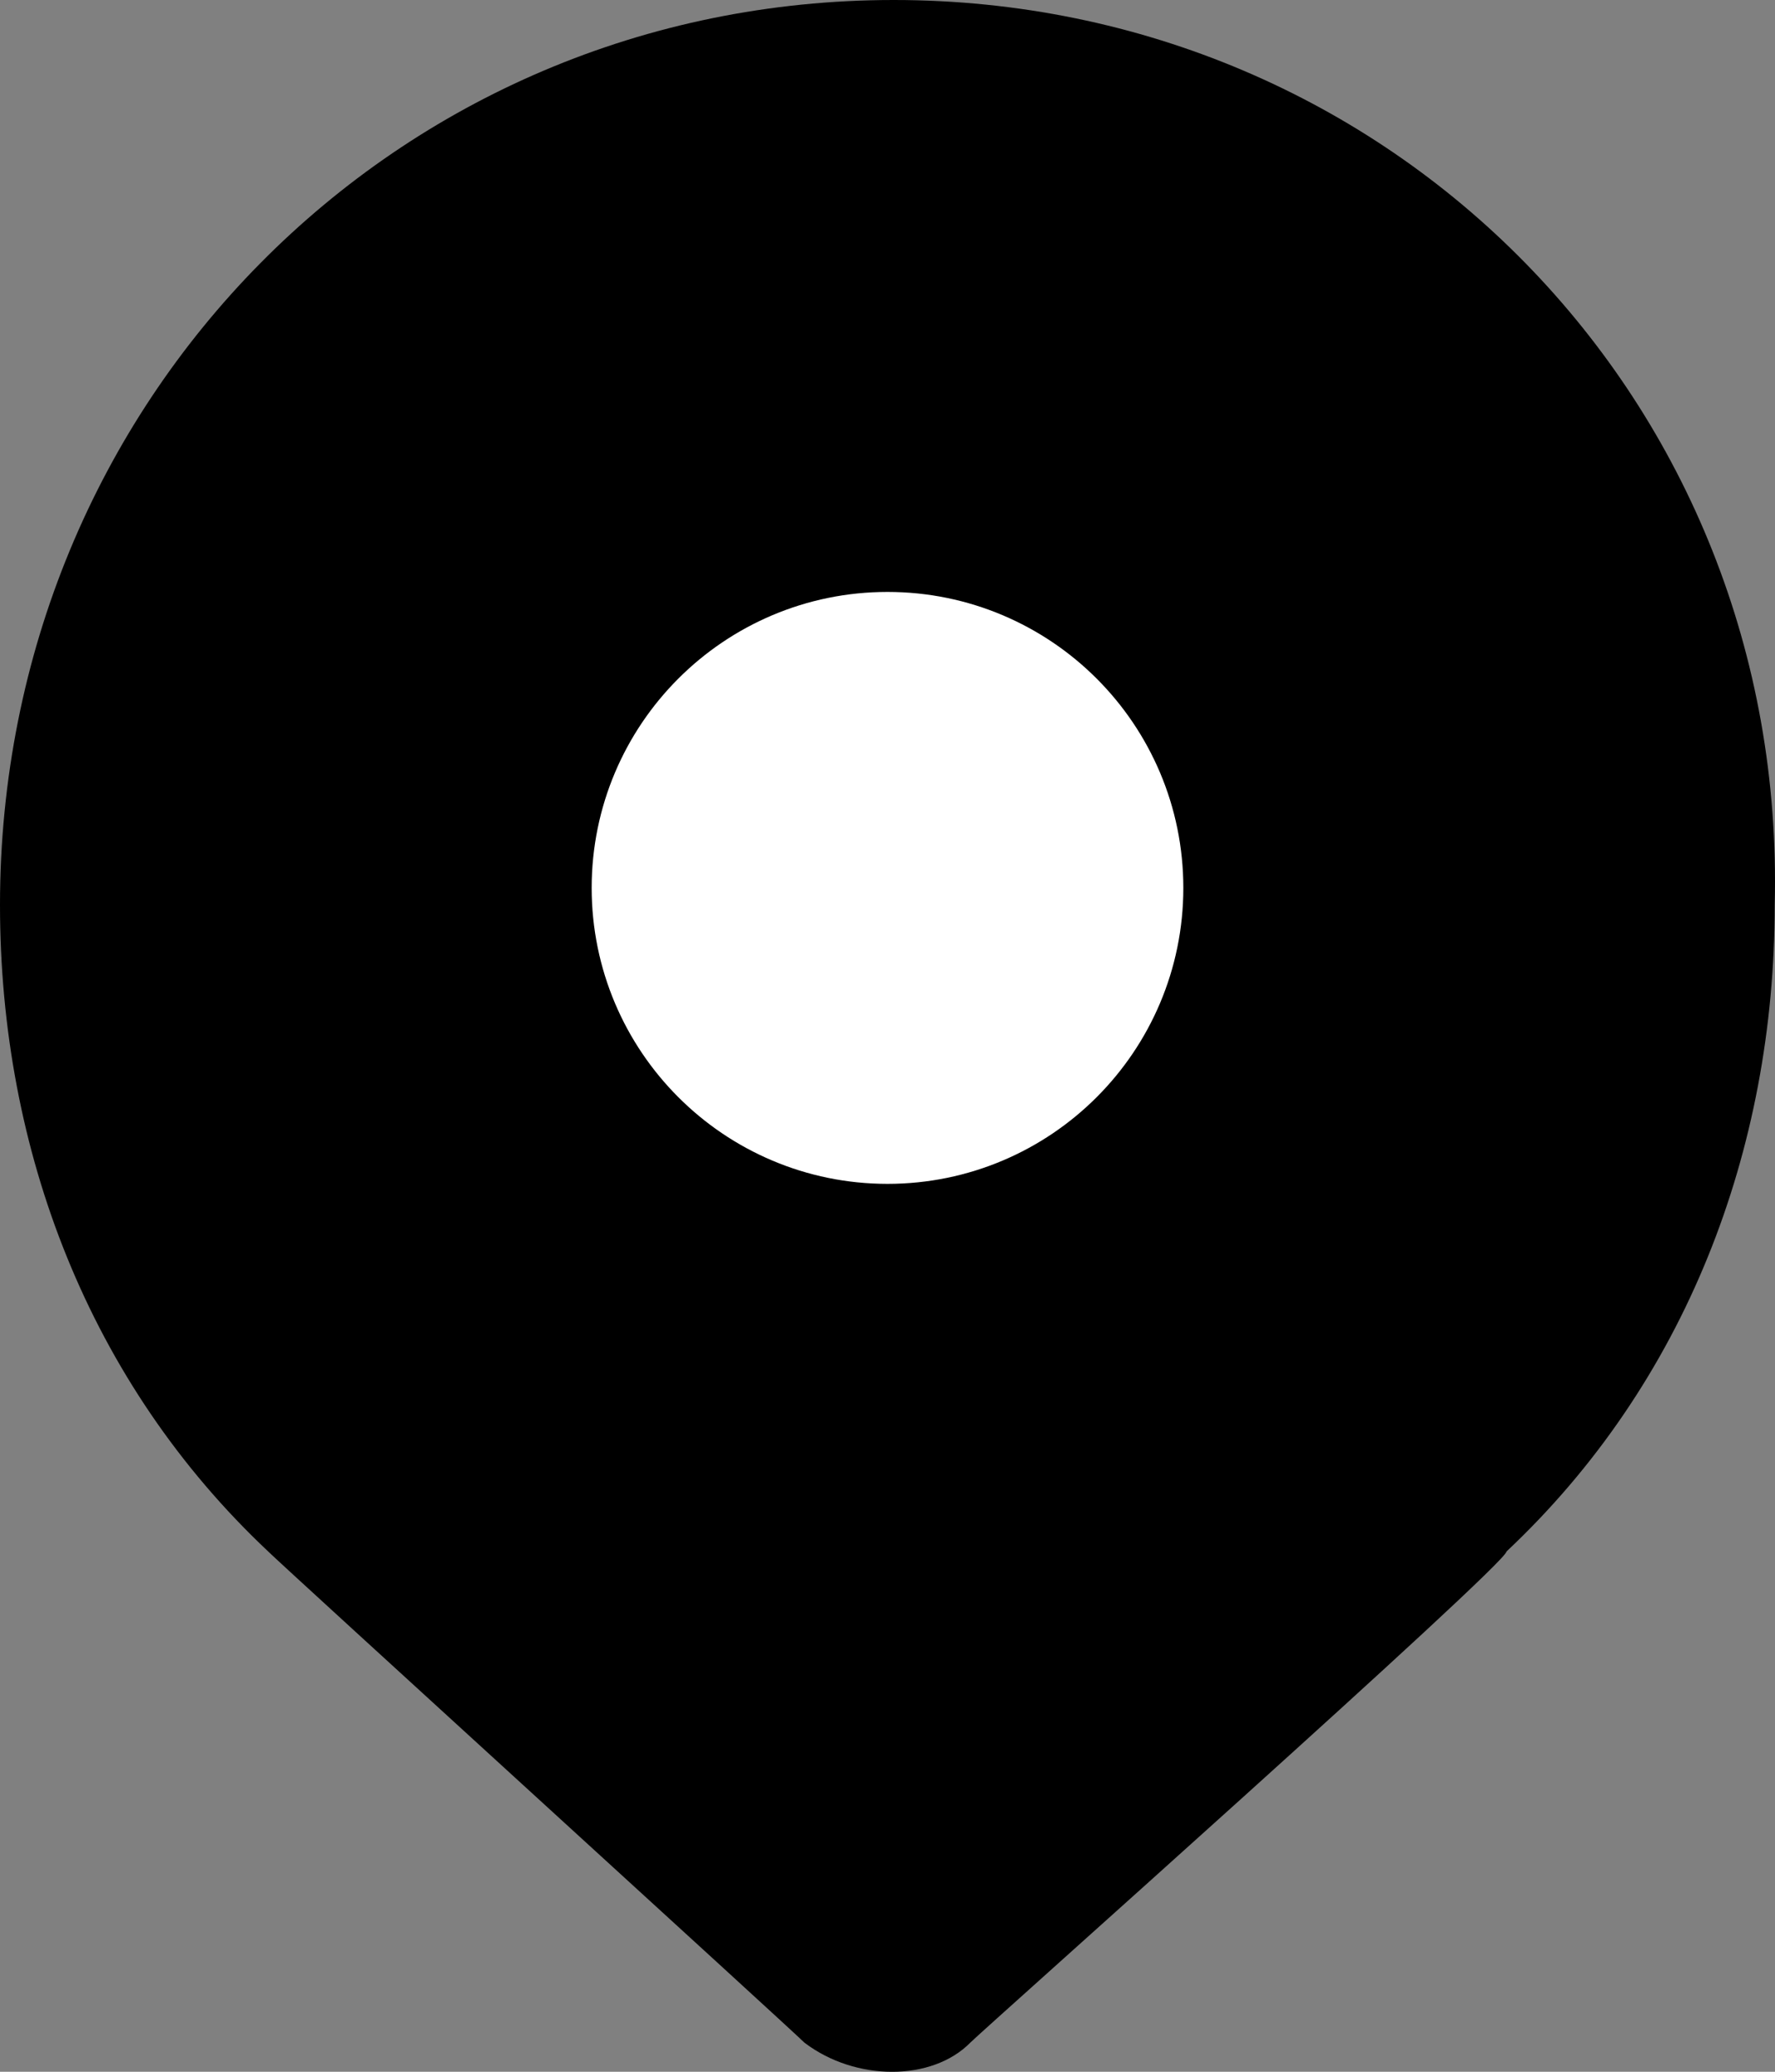 <svg width="12" height="14" viewBox="0 0 12 14" fill="currentColor" xmlns="http://www.w3.org/2000/svg">
<rect x="0" y="0" width="12" height="14" fill="#808080" stroke="none"/>
<path d="M6.042 0C2.676 0 0 2.708 0 6.115C0 7.775 0.604 9.348 1.813 10.484C1.899 10.571 5.352 13.716 5.438 13.803C5.783 14.066 6.301 14.066 6.56 13.803C6.646 13.716 10.185 10.571 10.185 10.484C11.394 9.348 11.998 7.775 11.998 6.115C12.084 2.708 9.408 0 6.042 0Z" fill="currentColor"/>
<circle cx="6" cy="6" r="1.5" fill="white" stroke="white"/>
</svg>
